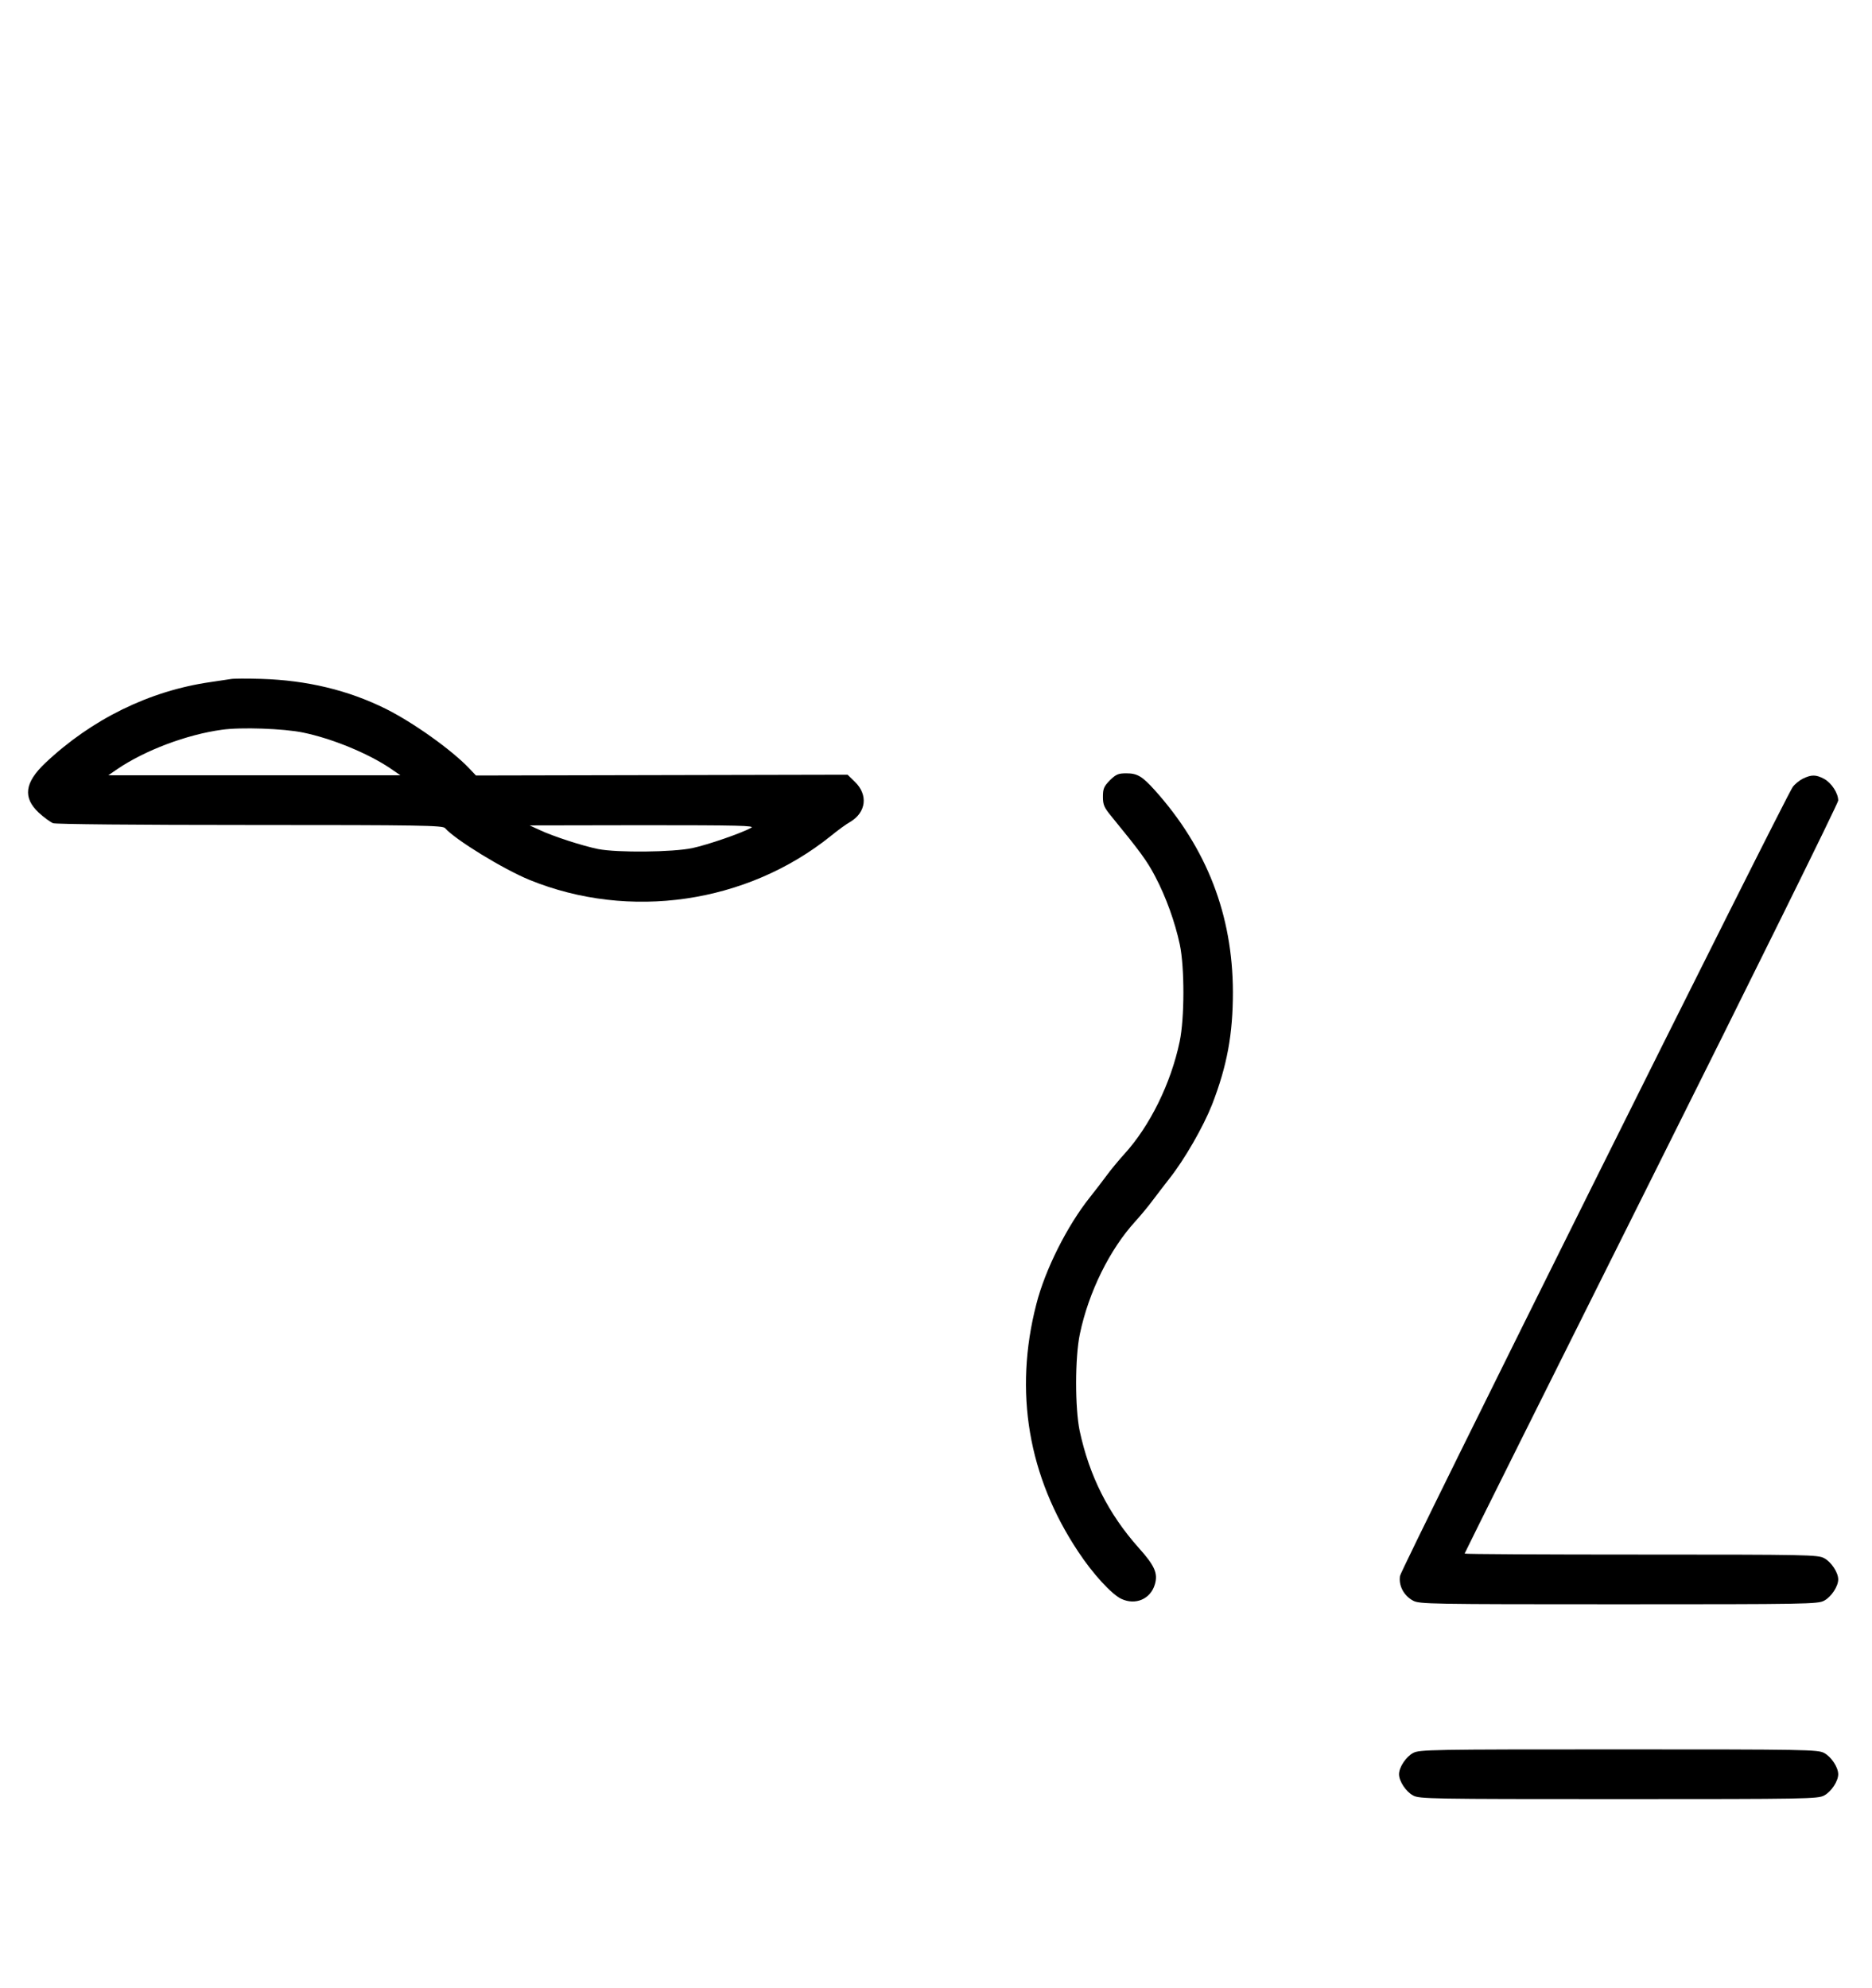 <?xml version="1.0" standalone="no"?>
<!DOCTYPE svg PUBLIC "-//W3C//DTD SVG 20010904//EN"
 "http://www.w3.org/TR/2001/REC-SVG-20010904/DTD/svg10.dtd">
<svg version="1.0" xmlns="http://www.w3.org/2000/svg"
 width="942pt" height="1000pt" viewBox="0 0 942 1000"
 preserveAspectRatio="xMidYMid meet">
<g transform="translate(0,1000) scale(0.1,-0.1)"
fill="#000000" stroke="none">
<path d="M1160 6584 c-14 -2 -59 -9 -100 -15 -308 -44 -599 -187 -833 -408
-103 -98 -113 -173 -32 -249 26 -24 58 -47 72 -53 14 -5 413 -9 992 -9 863 0
970 -2 981 -16 48 -56 290 -205 424 -260 503 -205 1094 -119 1517 221 34 28
78 60 98 71 80 48 90 136 23 201 l-37 36 -935 -2 -935 -2 -35 37 c-89 93 -280
229 -418 298 -189 94 -397 144 -627 151 -71 2 -141 2 -155 -1z m365 -269 c146
-30 325 -104 436 -178 l54 -37 -735 0 -735 0 45 31 c140 95 350 174 526 198
96 14 313 6 409 -14z m2255 -479 c-51 -28 -217 -85 -295 -102 -99 -21 -377
-24 -475 -5 -79 16 -227 64 -295 96 l-50 23 570 1 c482 0 566 -2 545 -13z"/>
<path d="M5585 6075 c-30 -31 -35 -42 -35 -83 0 -41 6 -54 43 -99 144 -176
180 -225 220 -302 54 -102 100 -230 124 -343 24 -115 24 -370 -1 -488 -44
-210 -150 -425 -279 -566 -28 -31 -67 -78 -86 -104 -20 -27 -58 -77 -86 -112
-115 -144 -226 -365 -270 -538 -114 -441 -41 -868 211 -1246 73 -111 169 -215
217 -237 71 -33 146 -1 168 72 17 56 0 95 -82 186 -152 171 -247 360 -296 587
-24 115 -24 370 1 488 44 210 150 425 279 566 28 31 67 78 86 104 20 27 59 77
86 112 76 96 169 258 214 371 76 196 105 354 105 567 -1 387 -131 723 -393
1015 -63 70 -88 85 -143 85 -41 0 -52 -5 -83 -35z"/>
<path d="M9072 6083 c-18 -9 -41 -28 -51 -42 -41 -58 -1971 -3933 -1976 -3968
-8 -49 19 -100 66 -125 32 -17 84 -18 1034 -18 950 0 1002 1 1034 18 36 19 71
72 71 107 0 35 -35 88 -71 107 -32 17 -81 18 -921 18 -489 0 -888 2 -888 5 0
3 423 851 940 1885 517 1034 940 1890 940 1903 0 37 -34 89 -71 109 -41 22
-64 22 -107 1z"/>
<path d="M7111 1182 c-36 -19 -71 -72 -71 -107 0 -35 35 -88 71 -107 32 -17
84 -18 1034 -18 950 0 1002 1 1034 18 36 19 71 72 71 107 0 35 -35 88 -71 107
-32 17 -84 18 -1034 18 -950 0 -1002 -1 -1034 -18z"/>
</g>
</svg>
